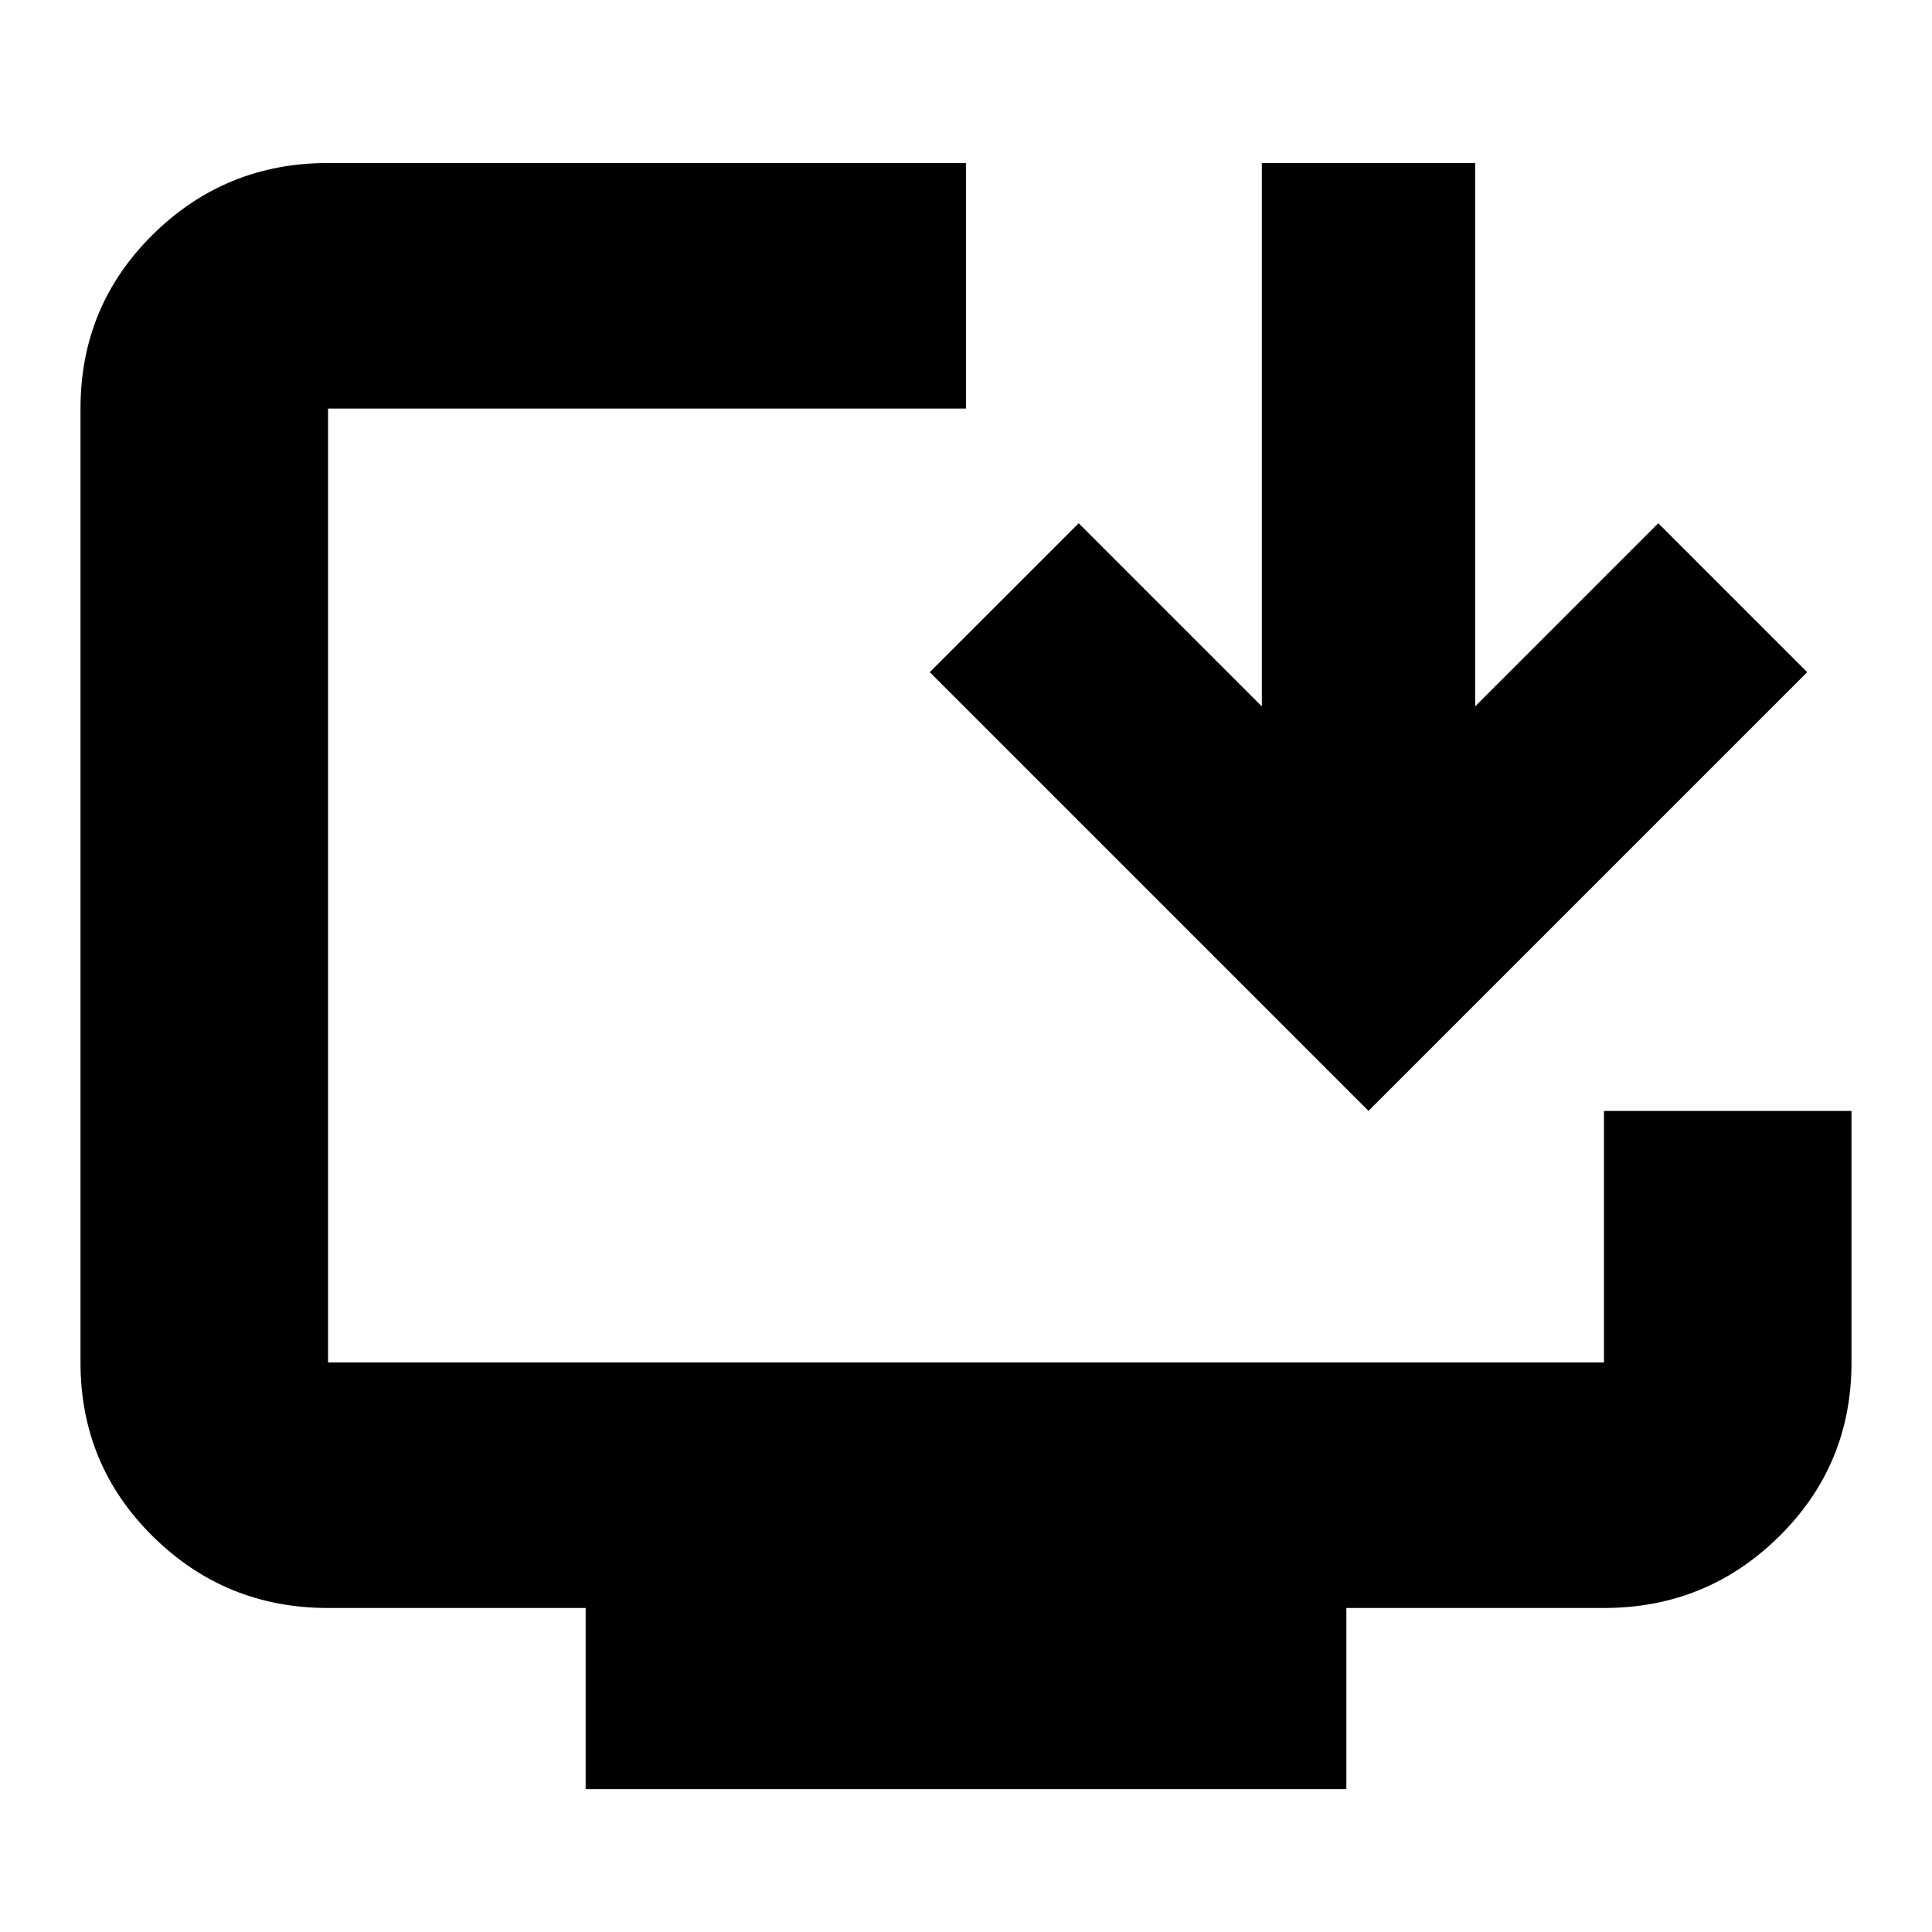 <svg xmlns="http://www.w3.org/2000/svg" height="24" width="24"><path d="M7.275 22.225v-2.25h-3.2q-1.275 0-2.175-.888Q1 18.2 1 16.925V5.075q0-1.275.9-2.163.9-.887 2.175-.887H12v3.05H4.075v11.85h15.85V13.8H23v3.125q0 1.275-.9 2.162-.9.888-2.175.888h-3.2v2.25ZM17 13.8l-5.45-5.45L13.4 6.5l2.275 2.275v-6.75h2.65v6.75L20.6 6.5l1.85 1.85Z"/></svg>